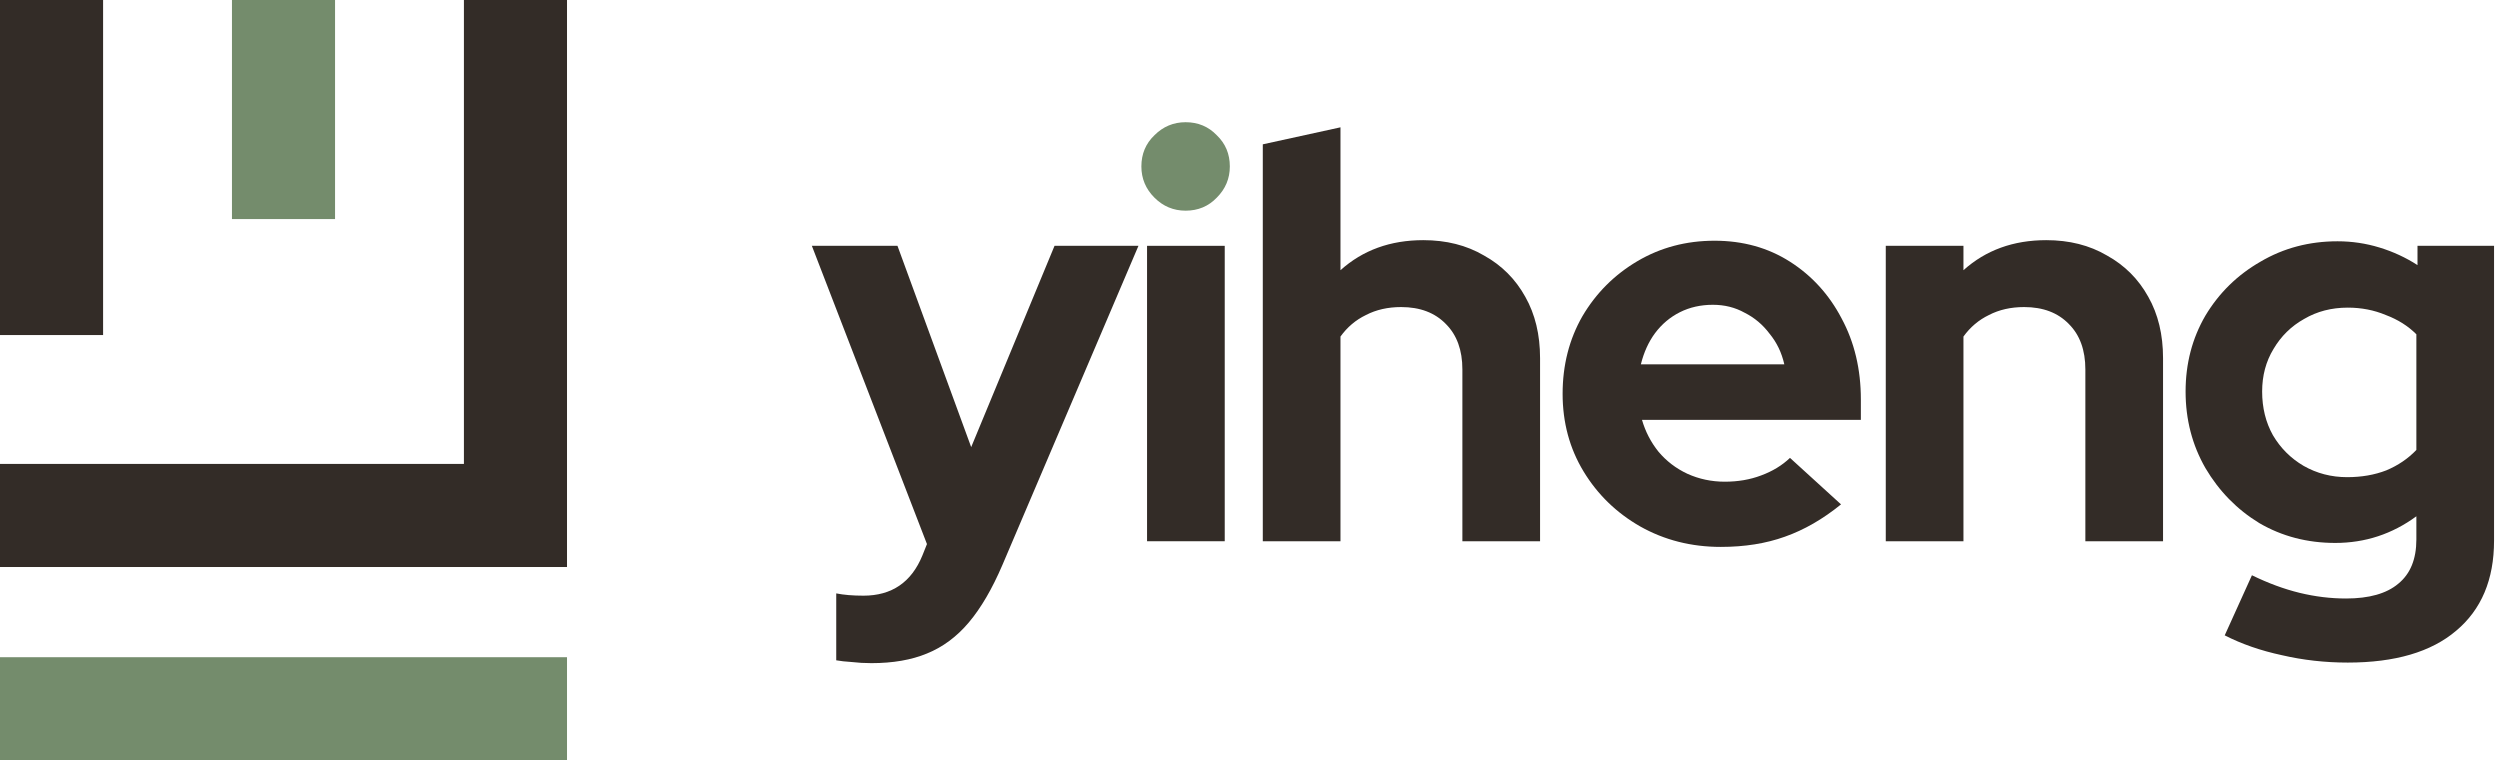 <svg width="194" height="59" viewBox="0 0 194 59" fill="none" xmlns="http://www.w3.org/2000/svg">
<path fill-rule="evenodd" clip-rule="evenodd" d="M0 26V0H8V26H0ZM44 0V44H0V36H36V0H44Z" fill="#332C27"/>
<path fill-rule="evenodd" clip-rule="evenodd" d="M44 59L-6.99382e-07 59L0 51L44 51L44 59Z" fill="#748C6C"/>
<path fill-rule="evenodd" clip-rule="evenodd" d="M18 17L18 -3.49691e-07L26 0L26 17L18 17Z" fill="#748C6C"/>
<path d="M182.186 51.416C180.426 51.416 178.725 51.225 177.082 50.844C175.439 50.492 173.958 49.979 172.638 49.304L174.75 44.64C176.011 45.256 177.243 45.711 178.446 46.004C179.649 46.297 180.851 46.444 182.054 46.444C183.843 46.444 185.193 46.063 186.102 45.3C187.041 44.537 187.51 43.393 187.51 41.868V40.064C185.633 41.443 183.535 42.132 181.218 42.132C179.047 42.132 177.082 41.619 175.322 40.592C173.591 39.536 172.198 38.113 171.142 36.324C170.115 34.535 169.602 32.555 169.602 30.384C169.602 28.213 170.115 26.248 171.142 24.488C172.198 22.728 173.621 21.335 175.41 20.308C177.199 19.252 179.194 18.724 181.394 18.724C182.509 18.724 183.594 18.885 184.65 19.208C185.706 19.531 186.689 19.985 187.598 20.572V19.076H193.538V41.956C193.538 44.977 192.555 47.309 190.59 48.952C188.654 50.595 185.853 51.416 182.186 51.416ZM182.142 37.028C183.257 37.028 184.269 36.852 185.178 36.5C186.087 36.119 186.865 35.591 187.51 34.916V25.94C186.865 25.295 186.073 24.796 185.134 24.444C184.225 24.063 183.242 23.872 182.186 23.872C180.925 23.872 179.795 24.165 178.798 24.752C177.801 25.309 177.009 26.087 176.422 27.084C175.835 28.052 175.542 29.152 175.542 30.384C175.542 31.645 175.821 32.775 176.378 33.772C176.965 34.769 177.757 35.561 178.754 36.148C179.781 36.735 180.91 37.028 182.142 37.028Z" fill="#332C27"/>
<path d="M146.336 42V19.076H152.364V20.968C154.095 19.413 156.236 18.636 158.788 18.636C160.577 18.636 162.147 19.032 163.496 19.824C164.875 20.587 165.945 21.657 166.708 23.036C167.471 24.385 167.852 25.969 167.852 27.788V42H161.824V28.668C161.824 27.172 161.399 25.999 160.548 25.148C159.697 24.268 158.539 23.828 157.072 23.828C156.045 23.828 155.136 24.033 154.344 24.444C153.552 24.825 152.892 25.383 152.364 26.116V42H146.336Z" fill="#332C27"/>
<path d="M133.535 42.44C131.247 42.44 129.164 41.912 127.287 40.856C125.439 39.8 123.972 38.377 122.887 36.588C121.801 34.799 121.259 32.789 121.259 30.56C121.259 28.331 121.772 26.321 122.799 24.532C123.855 22.743 125.277 21.32 127.067 20.264C128.856 19.208 130.851 18.68 133.051 18.68C135.251 18.68 137.201 19.223 138.903 20.308C140.604 21.393 141.939 22.86 142.907 24.708C143.904 26.556 144.403 28.653 144.403 31V32.584H127.419C127.683 33.493 128.108 34.315 128.695 35.048C129.311 35.781 130.059 36.353 130.939 36.764C131.848 37.175 132.816 37.38 133.843 37.38C134.869 37.38 135.808 37.219 136.659 36.896C137.539 36.573 138.287 36.119 138.903 35.532L142.863 39.14C141.455 40.284 140.003 41.12 138.507 41.648C137.04 42.176 135.383 42.44 133.535 42.44ZM127.331 28.272H138.463C138.257 27.363 137.876 26.571 137.319 25.896C136.791 25.192 136.145 24.649 135.383 24.268C134.649 23.857 133.828 23.652 132.919 23.652C131.98 23.652 131.129 23.843 130.367 24.224C129.604 24.605 128.959 25.148 128.431 25.852C127.932 26.527 127.565 27.333 127.331 28.272Z" fill="#332C27"/>
<path d="M97.993 42V11.2L104.021 9.88V20.968C105.751 19.413 107.893 18.636 110.445 18.636C112.234 18.636 113.803 19.032 115.153 19.824C116.531 20.587 117.602 21.657 118.365 23.036C119.127 24.385 119.509 25.969 119.509 27.788V42H113.481V28.668C113.481 27.172 113.055 25.999 112.205 25.148C111.354 24.268 110.195 23.828 108.729 23.828C107.702 23.828 106.793 24.033 106.001 24.444C105.209 24.825 104.549 25.383 104.021 26.116V42H97.993Z" fill="#332C27"/>
<path d="M92.003 16.348C91.064 16.348 90.257 16.011 89.583 15.336C88.908 14.661 88.571 13.855 88.571 12.916C88.571 11.948 88.908 11.141 89.583 10.496C90.257 9.821 91.064 9.484 92.003 9.484C92.971 9.484 93.777 9.821 94.423 10.496C95.097 11.141 95.435 11.948 95.435 12.916C95.435 13.855 95.097 14.661 94.423 15.336C93.777 16.011 92.971 16.348 92.003 16.348Z" fill="#748C6C"/>
<path d="M89.011 42V19.076H95.039V42H89.011Z" fill="#332C27"/>
<path d="M67.62 51.46C67.092 51.46 66.579 51.431 66.08 51.372C65.611 51.343 65.215 51.299 64.892 51.24V46.048C65.479 46.165 66.183 46.224 67.004 46.224C69.204 46.224 70.729 45.183 71.58 43.1L71.932 42.22L63 19.076H69.644L75.364 34.696L81.832 19.076H88.344L77.784 43.848C76.992 45.696 76.127 47.177 75.188 48.292C74.249 49.407 73.164 50.213 71.932 50.712C70.729 51.211 69.292 51.46 67.62 51.46Z" fill="#332C27"/>
</svg>
